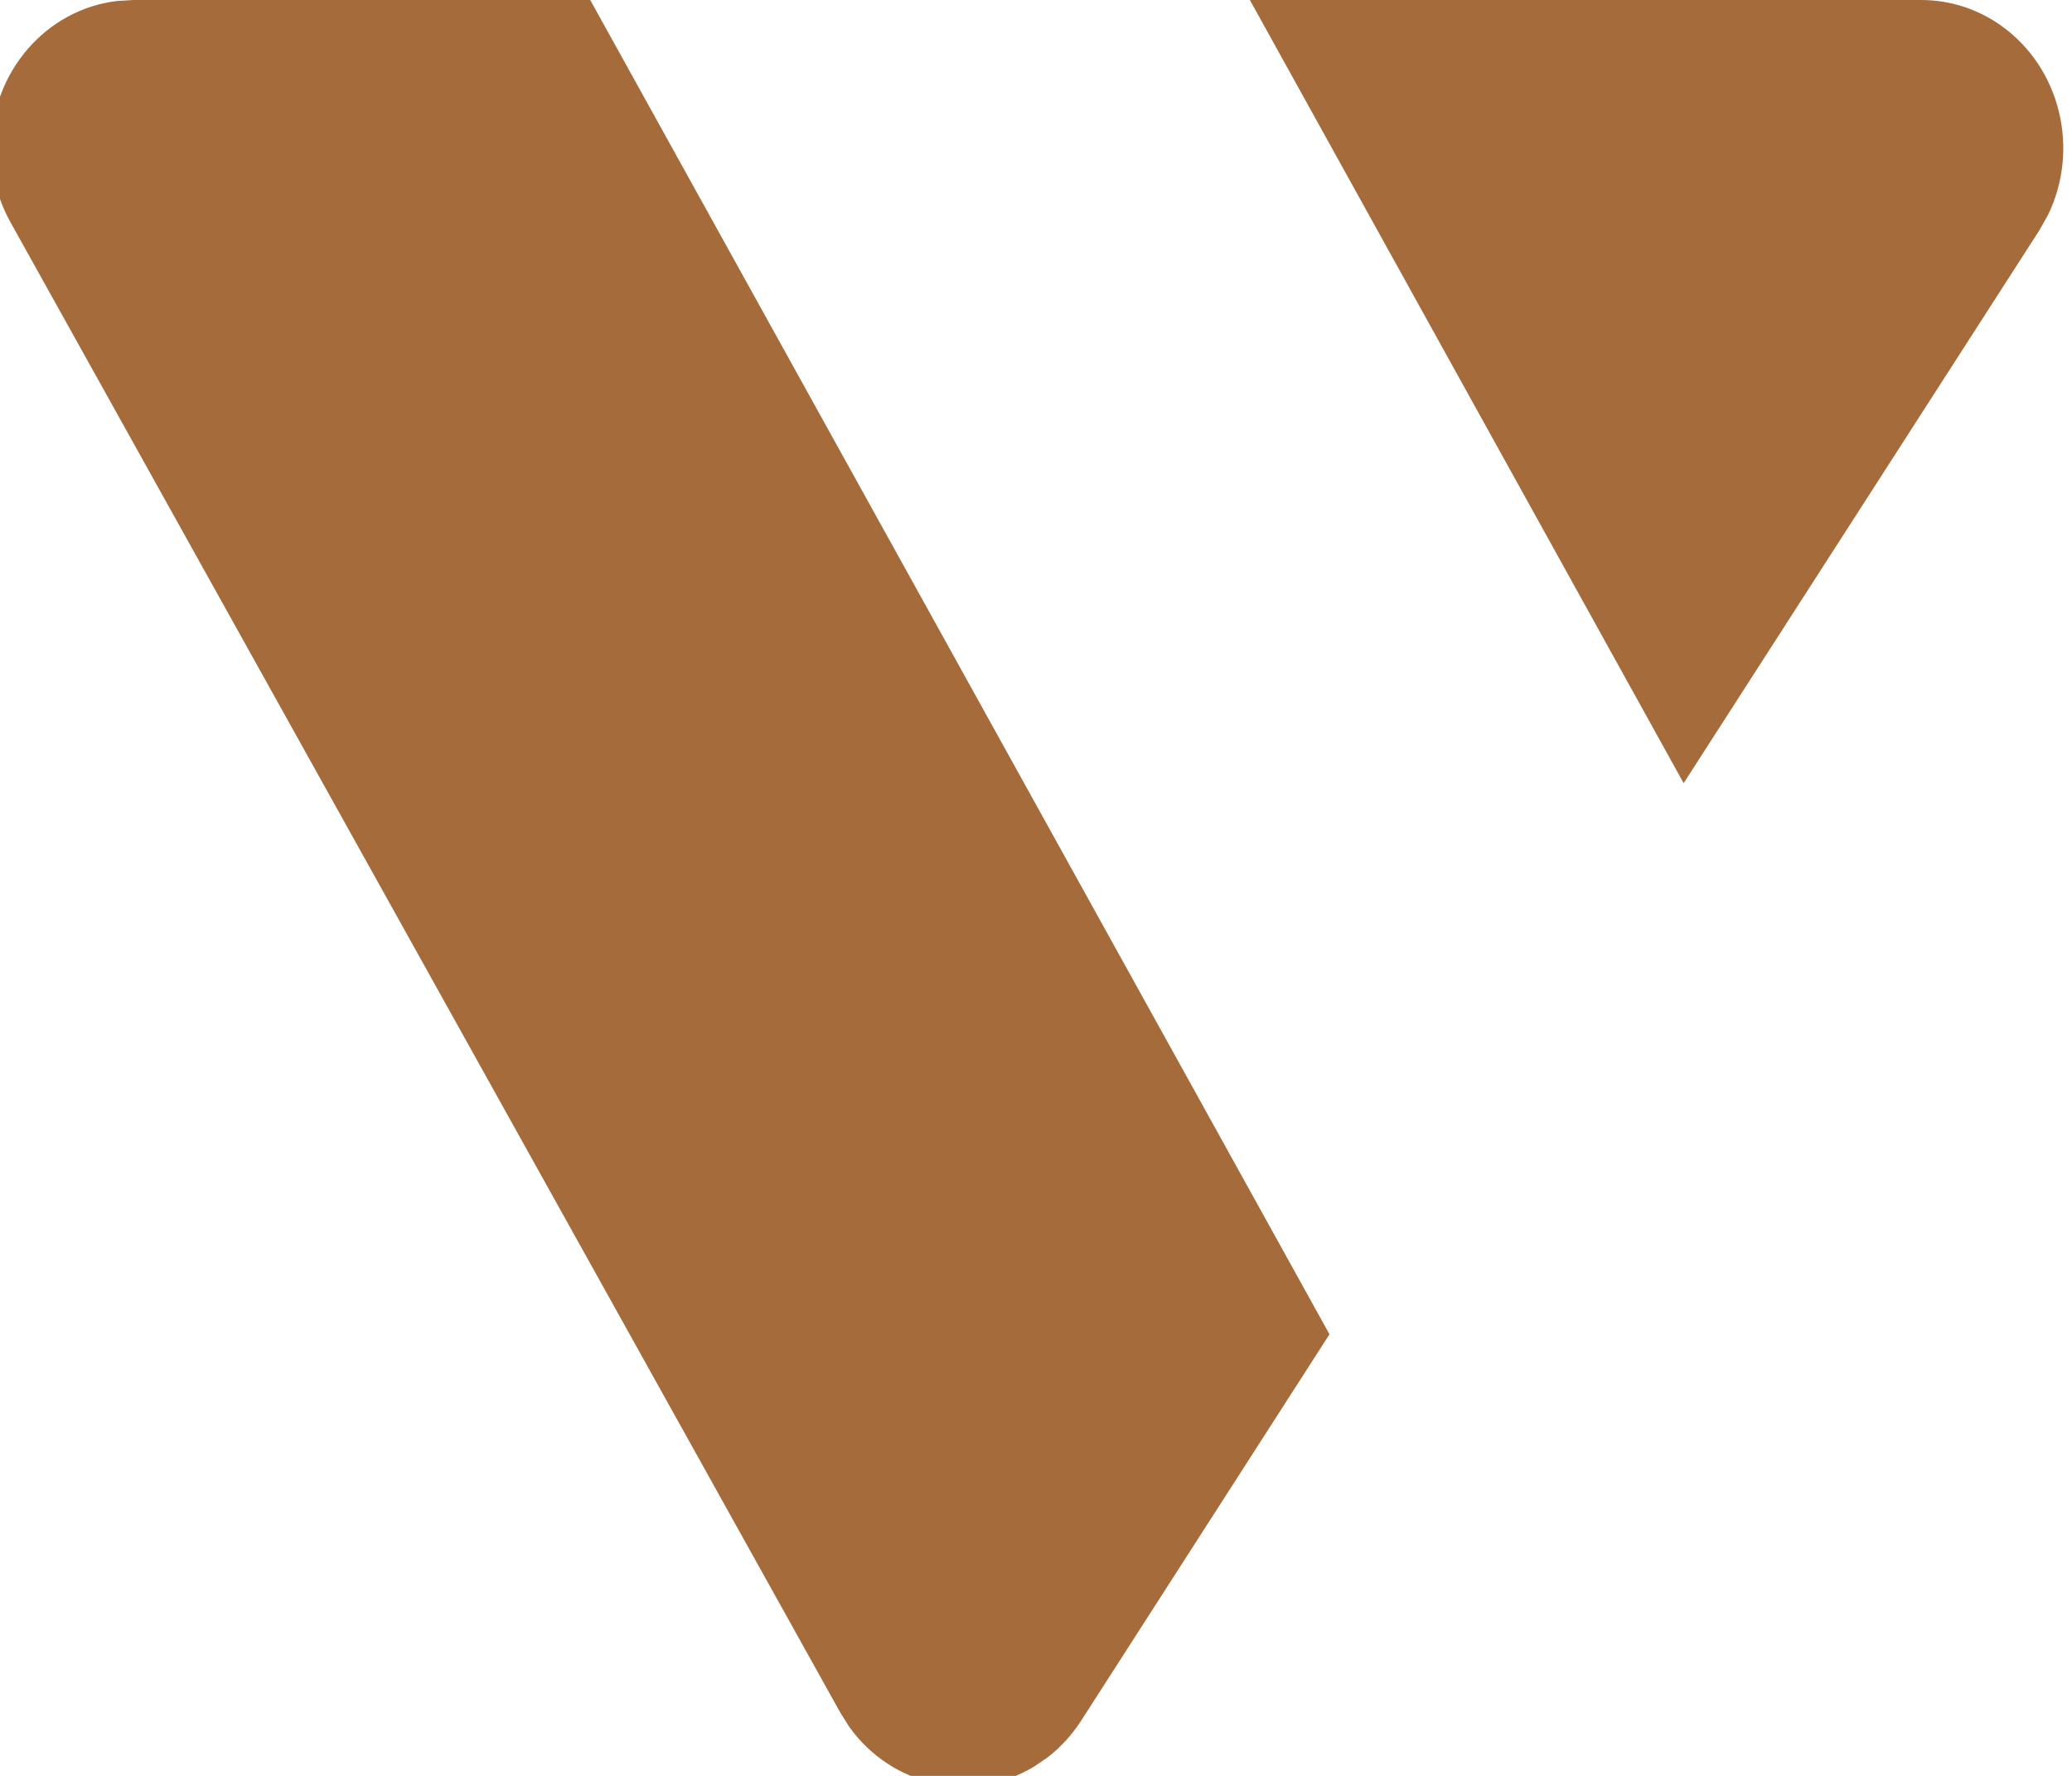 <?xml version="1.0" encoding="UTF-8"?>
<svg width="14px" height="12px" viewBox="0 0 14 12" version="1.1" xmlns="http://www.w3.org/2000/svg" xmlns:xlink="http://www.w3.org/1999/xlink">
    <title>切图</title>
    <g id="会员" stroke="none" stroke-width="1" fill="none" fill-rule="evenodd">
        <g id="切图" transform="translate(-1116, -100)" fill="#A56B3B">
            <path d="M1119.988,100 L1124.983,109.016 L1123.305,111.627 C1123.244,111.722 1123.168,111.805 1123.081,111.873 L1122.989,111.936 C1122.564,112.193 1122.027,112.071 1121.739,111.67 L1121.678,111.573 L1116.071,101.502 C1115.986,101.349 1115.941,101.176 1115.941,101 C1115.941,100.487 1116.312,100.064 1116.789,100.007 L1116.901,100 L1119.988,100 Z M1128.981,100 C1129.172,100 1129.358,100.059 1129.515,100.169 C1129.924,100.455 1130.055,101.011 1129.836,101.456 L1129.779,101.557 L1127.376,105.292 L1124.445,100 L1128.981,100 Z" id="形状"></path>
        </g>
    </g>
</svg>